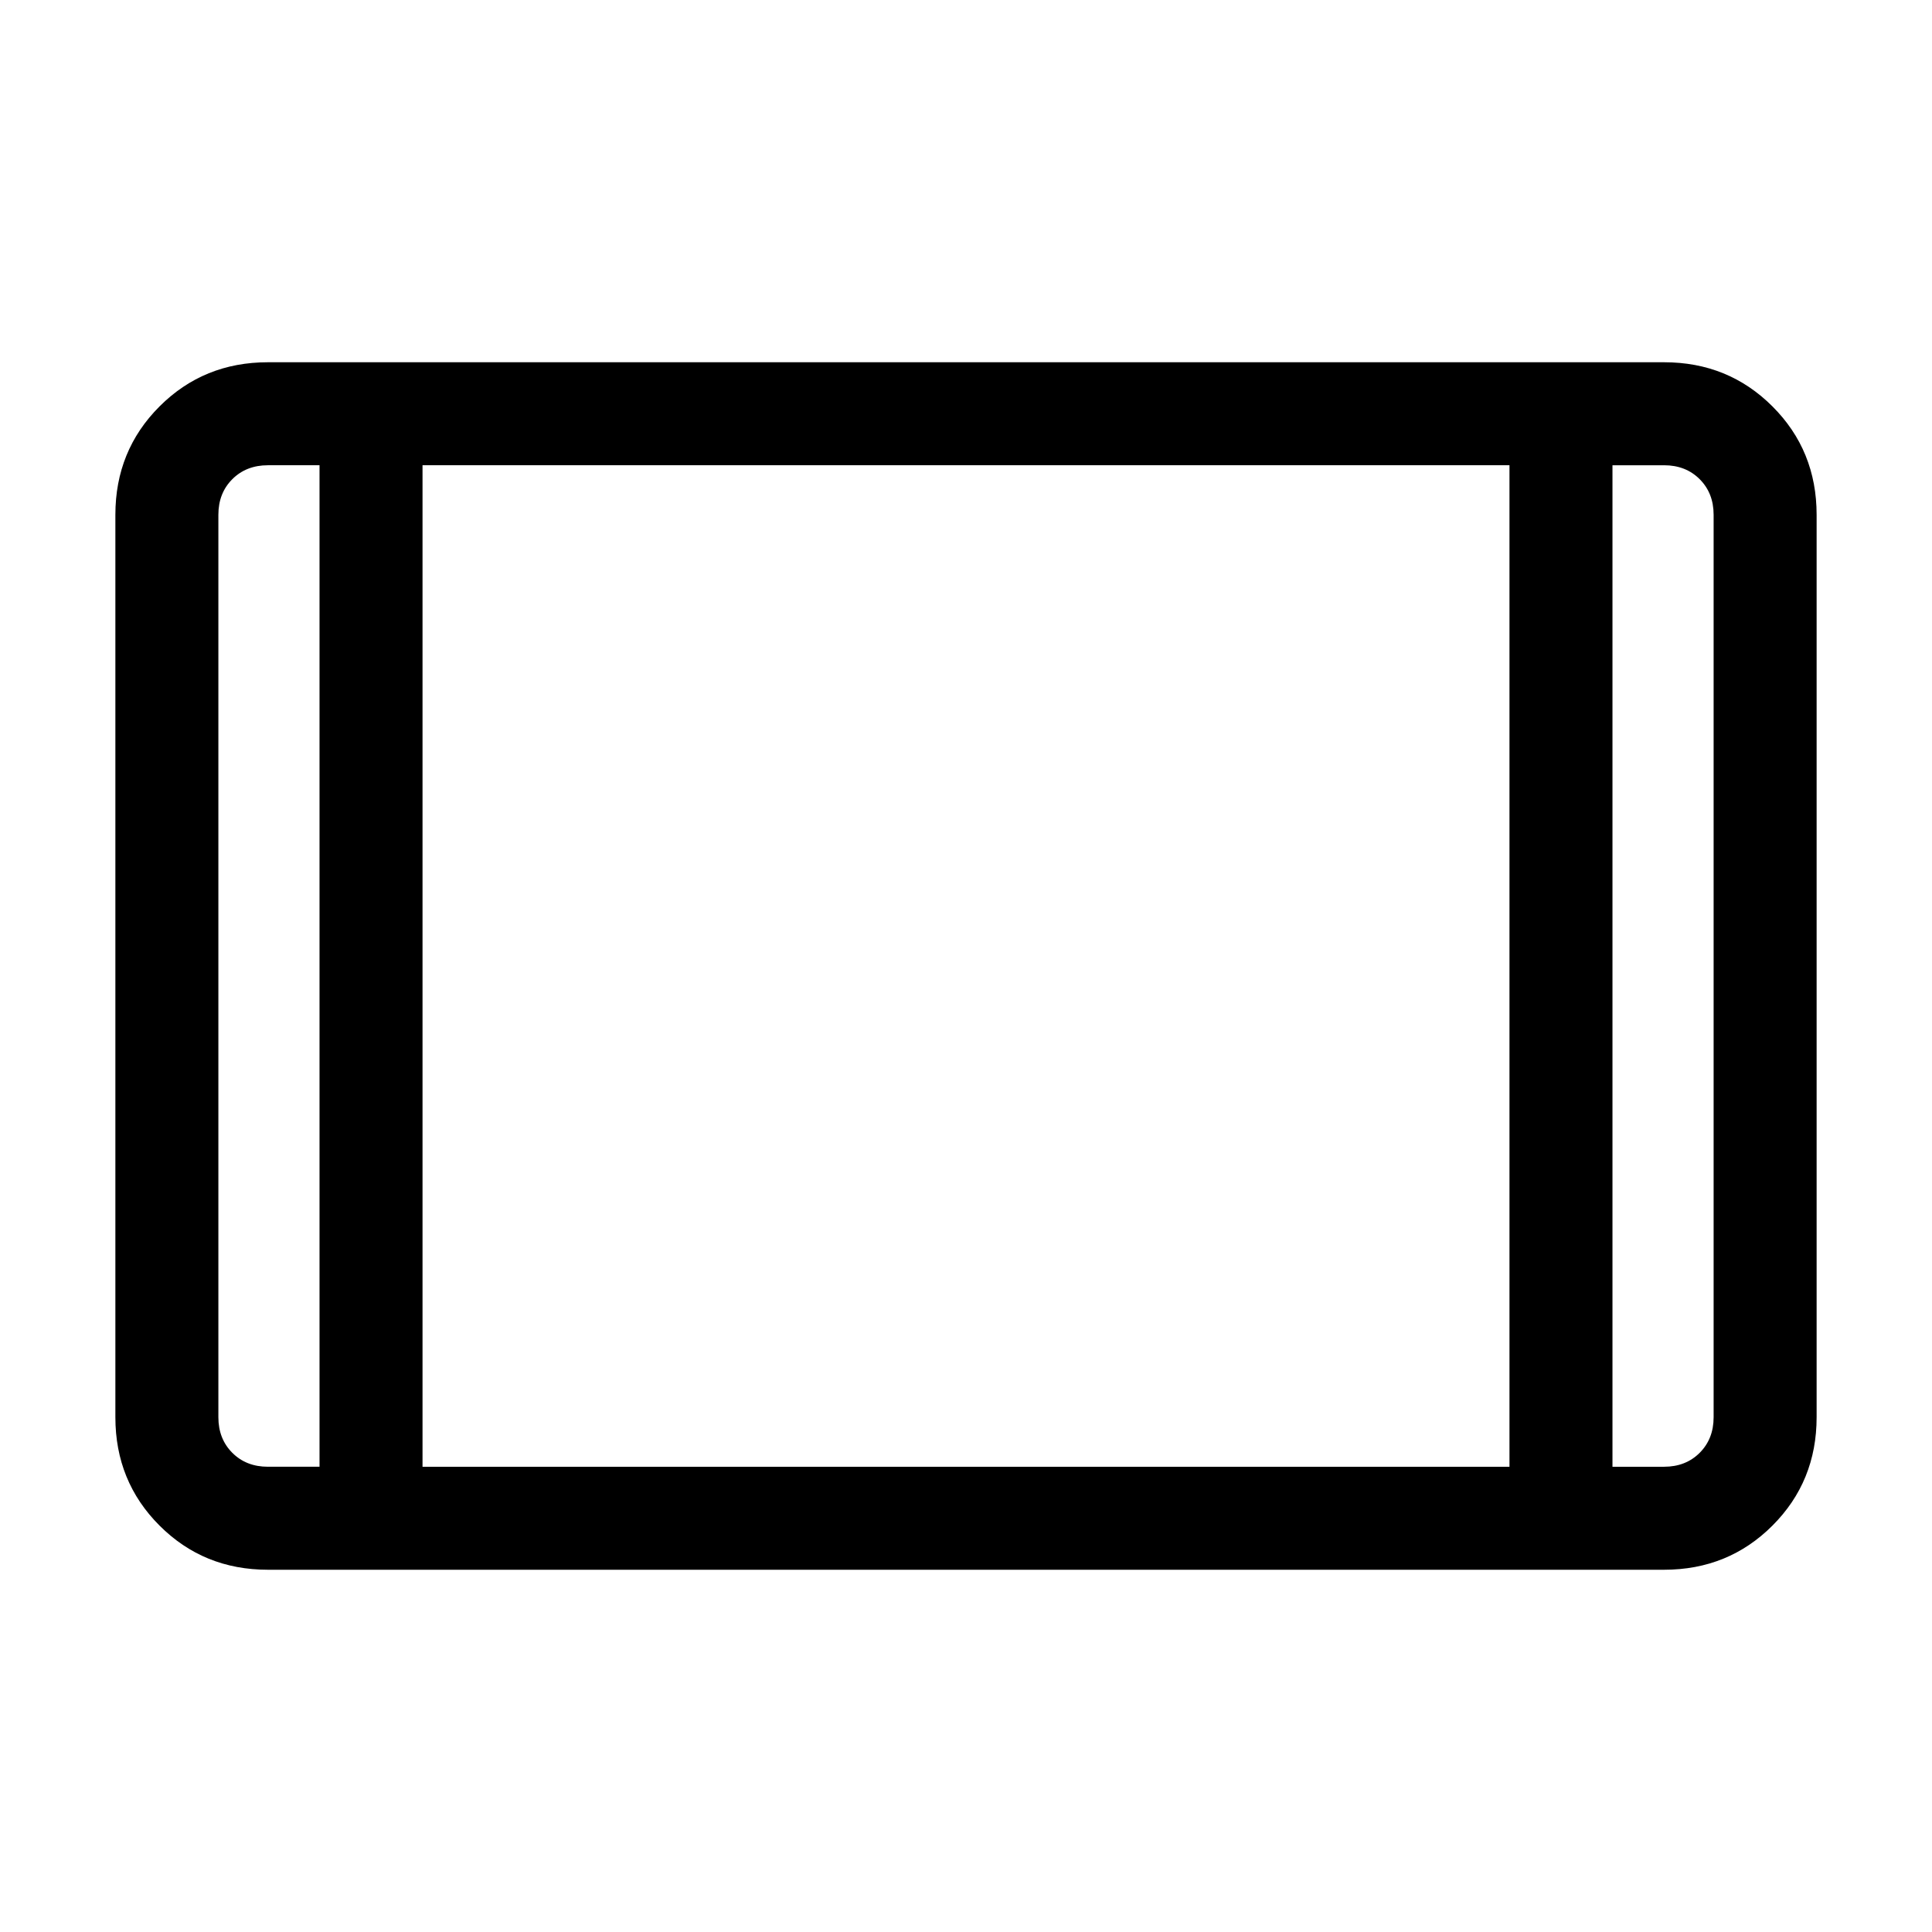 <svg xmlns="http://www.w3.org/2000/svg" height="40" viewBox="0 -960 960 960" width="40"><path d="M133.13-180q-31.91 0-53.85-21.94-21.95-21.94-21.95-53.85v-448.42q0-31.91 21.95-53.85Q101.22-780 133.13-780h693.74q31.91 0 53.85 21.94 21.95 21.94 21.95 53.85v448.42q0 31.91-21.95 53.85Q858.78-180 826.87-180H133.13Zm25.64-548.82h-25.64q-10.77 0-17.69 6.92-6.93 6.93-6.93 17.69v448.42q0 10.76 6.93 17.69 6.92 6.92 17.69 6.92h25.64v-497.64Zm51.18 497.64h540.1v-497.64h-540.1v497.64Zm591.28-497.64v497.64h25.64q10.77 0 17.69-6.92 6.93-6.93 6.93-17.69v-448.42q0-10.76-6.93-17.69-6.92-6.92-17.69-6.92h-25.64Zm0 0h50.26H801.23Zm-642.46 0h-50.26H158.77Z"/></svg>